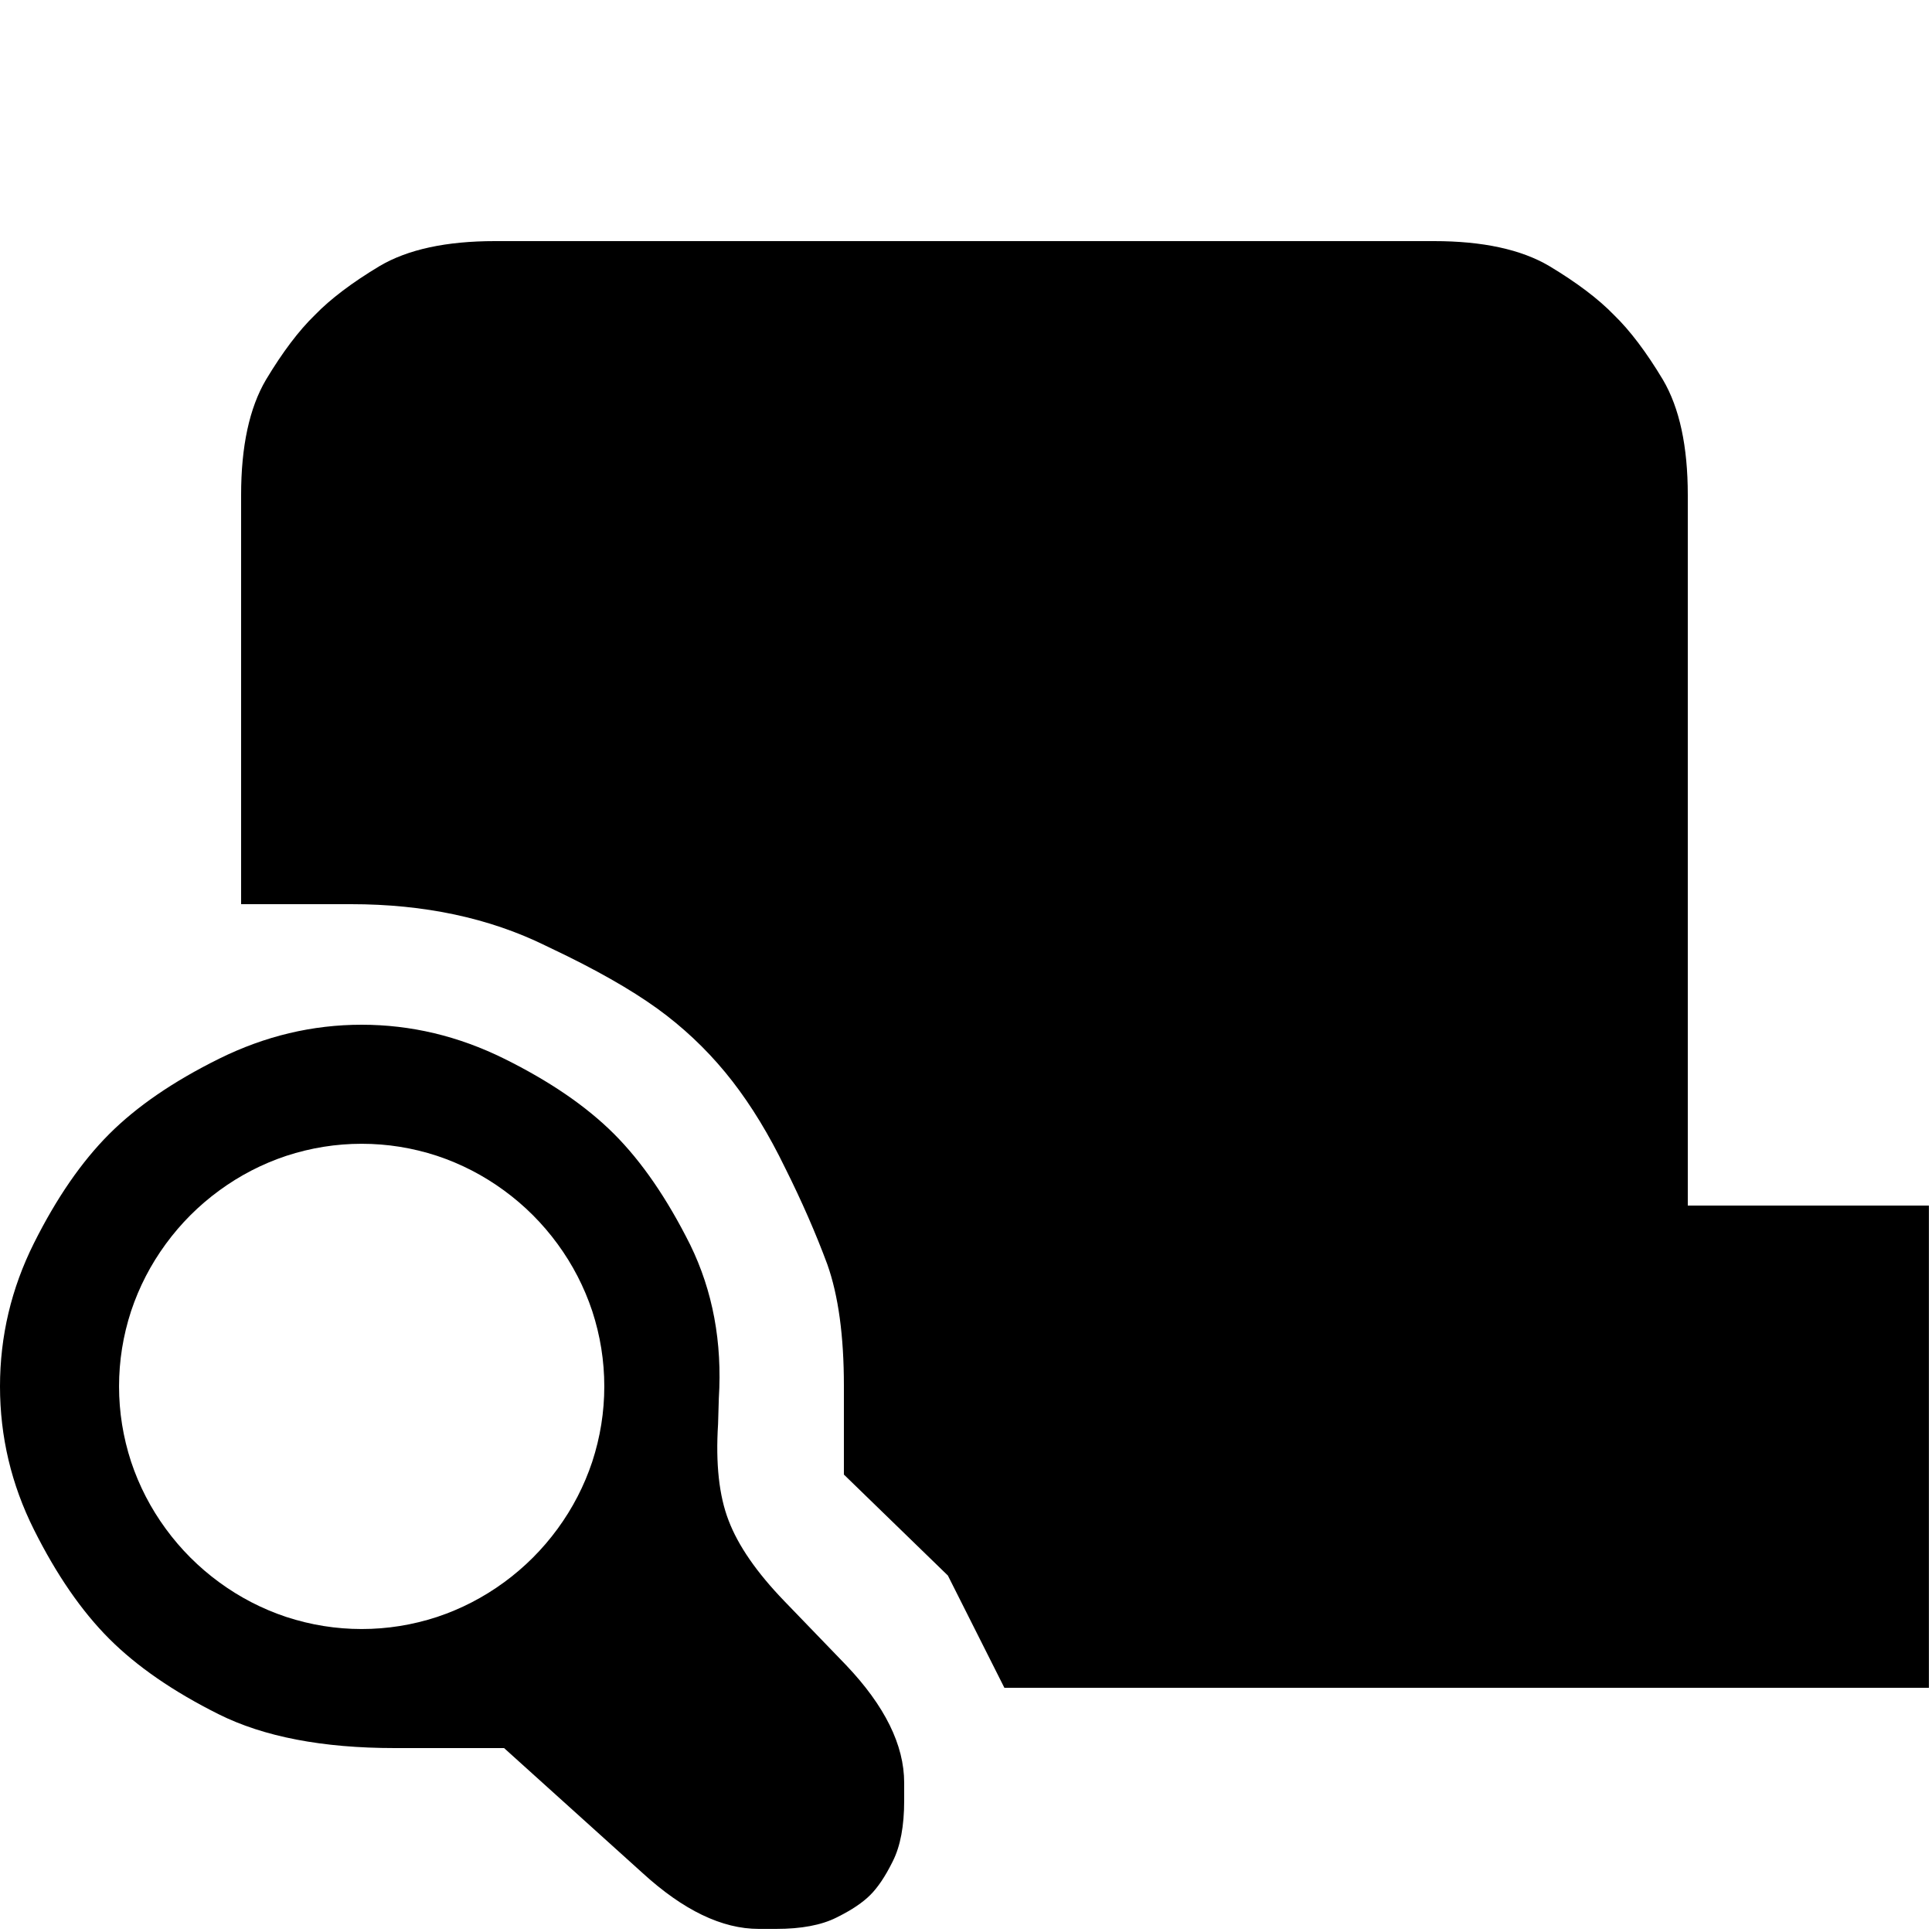 <?xml version="1.0" encoding="utf-8" standalone="no"?><svg width="100" height="100" xmlns="http://www.w3.org/2000/svg"><g transform="scale(0.039,0.039)"><path d="M2207 504q-33 -55 -65 -86q-31 -32 -86 -65q-56 -33 -153 -33l-1246 0q-97 0 -153 33q-55 33 -86 65q-32 31 -65 86q-33 56 -33 153l0 543l146 0q146 0 258 55l29 14q83 41 132 79q49 38 87 87q38 49 70 115q33 66 56 128q22 62 22 161l0 118l138 134l75 149l1227 0l0 -640l-320 0l0 -943q0 -97 -33 -153M916 1652q-46 -92 -101 -147q-55 -55 -146 -100q-91 -45 -189 -45q-98 0 -189 45q-91 45 -146 100q-55 55 -100 145q-45 90 -45 190q0 100 45 190q45 90 100 145q55 55 145 100q90 45 234 45l145 0l184 166q81 74 154 74l23 0q50 0 80 -15l2 -1q28 -14 43 -29q15 -15 29 -43l1 -2q15 -30 15 -80l0 -24q0 -75 -77 -156l-82 -85q-55 -57 -74 -107q-19 -49 -14 -128l1 -34q7 -112 -38 -204M669 2100q-41 30 -89 46q-49 16 -100 16q-51 0 -100 -16q-48 -16 -89 -46q-41 -30 -71 -71q-30 -41 -46 -89q-16 -49 -16 -100q0 -51 16 -100q16 -48 46 -89q30 -41 71 -71q41 -30 89 -46q49 -16 100 -16q51 0 100 16q48 16 89 46q41 30 71 71q30 41 46 89q16 49 16 100q0 51 -16 100q-16 48 -46 89q-30 41 -71 71" fill="black" /></g></svg>